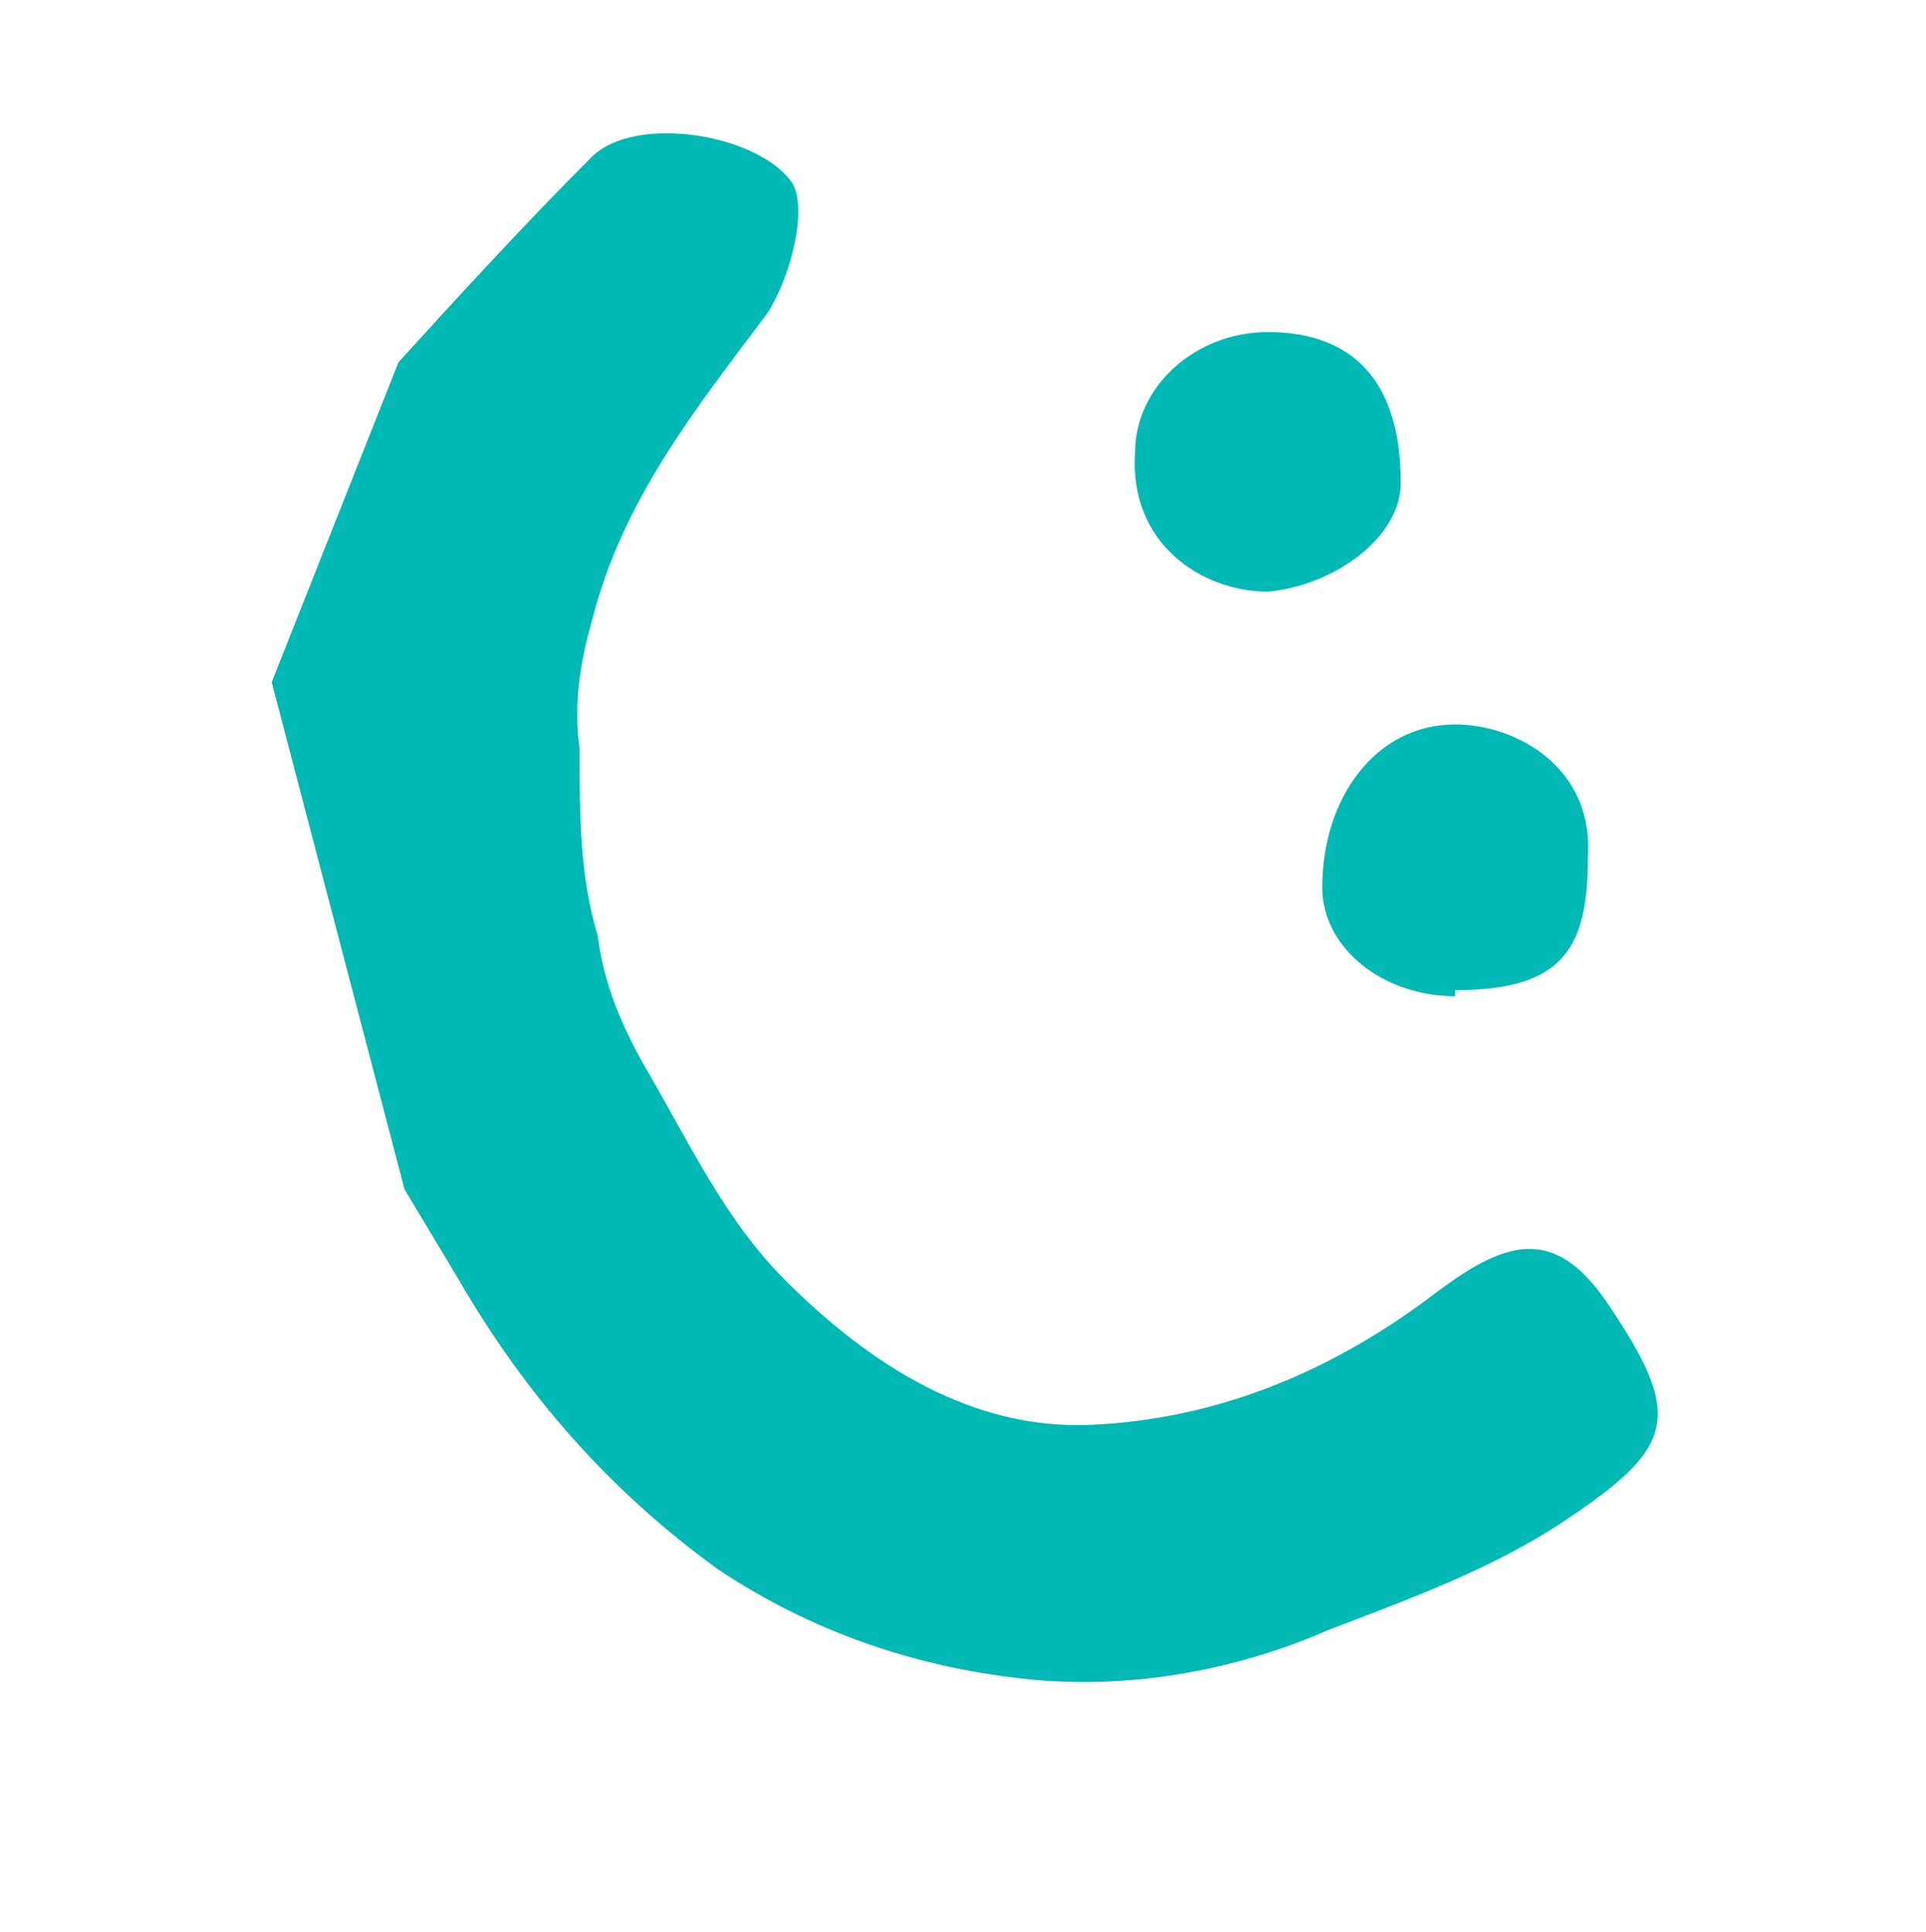 <?xml version="1.0" encoding="UTF-8"?>
<svg id="Layer_1" data-name="Layer 1" xmlns="http://www.w3.org/2000/svg" version="1.1" viewBox="0 0 31.9 32">
  <defs>
    <style>
      .cls-1 {
        fill: #00b9b4;
        stroke-width: 0px;
      }
    </style>
  </defs>
  <path class="cls-1" d="M6.6,6c1-1.1,2.1-2.3,3.2-3.4.7-.7,2.7-.4,3.3.4.3.4,0,1.6-.4,2.2-1.2,1.6-2.4,3.1-2.9,5.1-.2.7-.3,1.4-.2,2.1,0,1.1,0,2.1.3,3.1.1.8.4,1.5.8,2.2.7,1.2,1.3,2.5,2.3,3.5,1.4,1.4,3.1,2.5,5.1,2.4,2.1-.1,4-.9,5.7-2.2,1.2-.9,2-1.1,2.9.3,1.2,1.8,1,2.3-.8,3.5-1.2.8-2.6,1.3-3.9,1.8-1.6.7-3.4,1-5.1.8-1.8-.2-3.5-.8-5-1.8-1.8-1.3-3.2-2.9-4.3-4.8-.3-.5-.6-1-.9-1.5l-2.2-8.4"/>
  <path class="cls-1" d="M24.1,16.5c-1.2,0-2.2-.8-2.2-1.8,0-1.5.9-2.7,2.2-2.7,1,0,2.3.7,2.2,2.2,0,1.5-.4,2.2-2.2,2.2h0Z"/>
  <path class="cls-1" d="M21,5.5c1.2,0,2.2.6,2.2,2.5,0,.9-1.1,1.7-2.2,1.8-1.1,0-2.3-.8-2.2-2.3,0-1.1,1-2,2.2-2Z"/>
</svg>